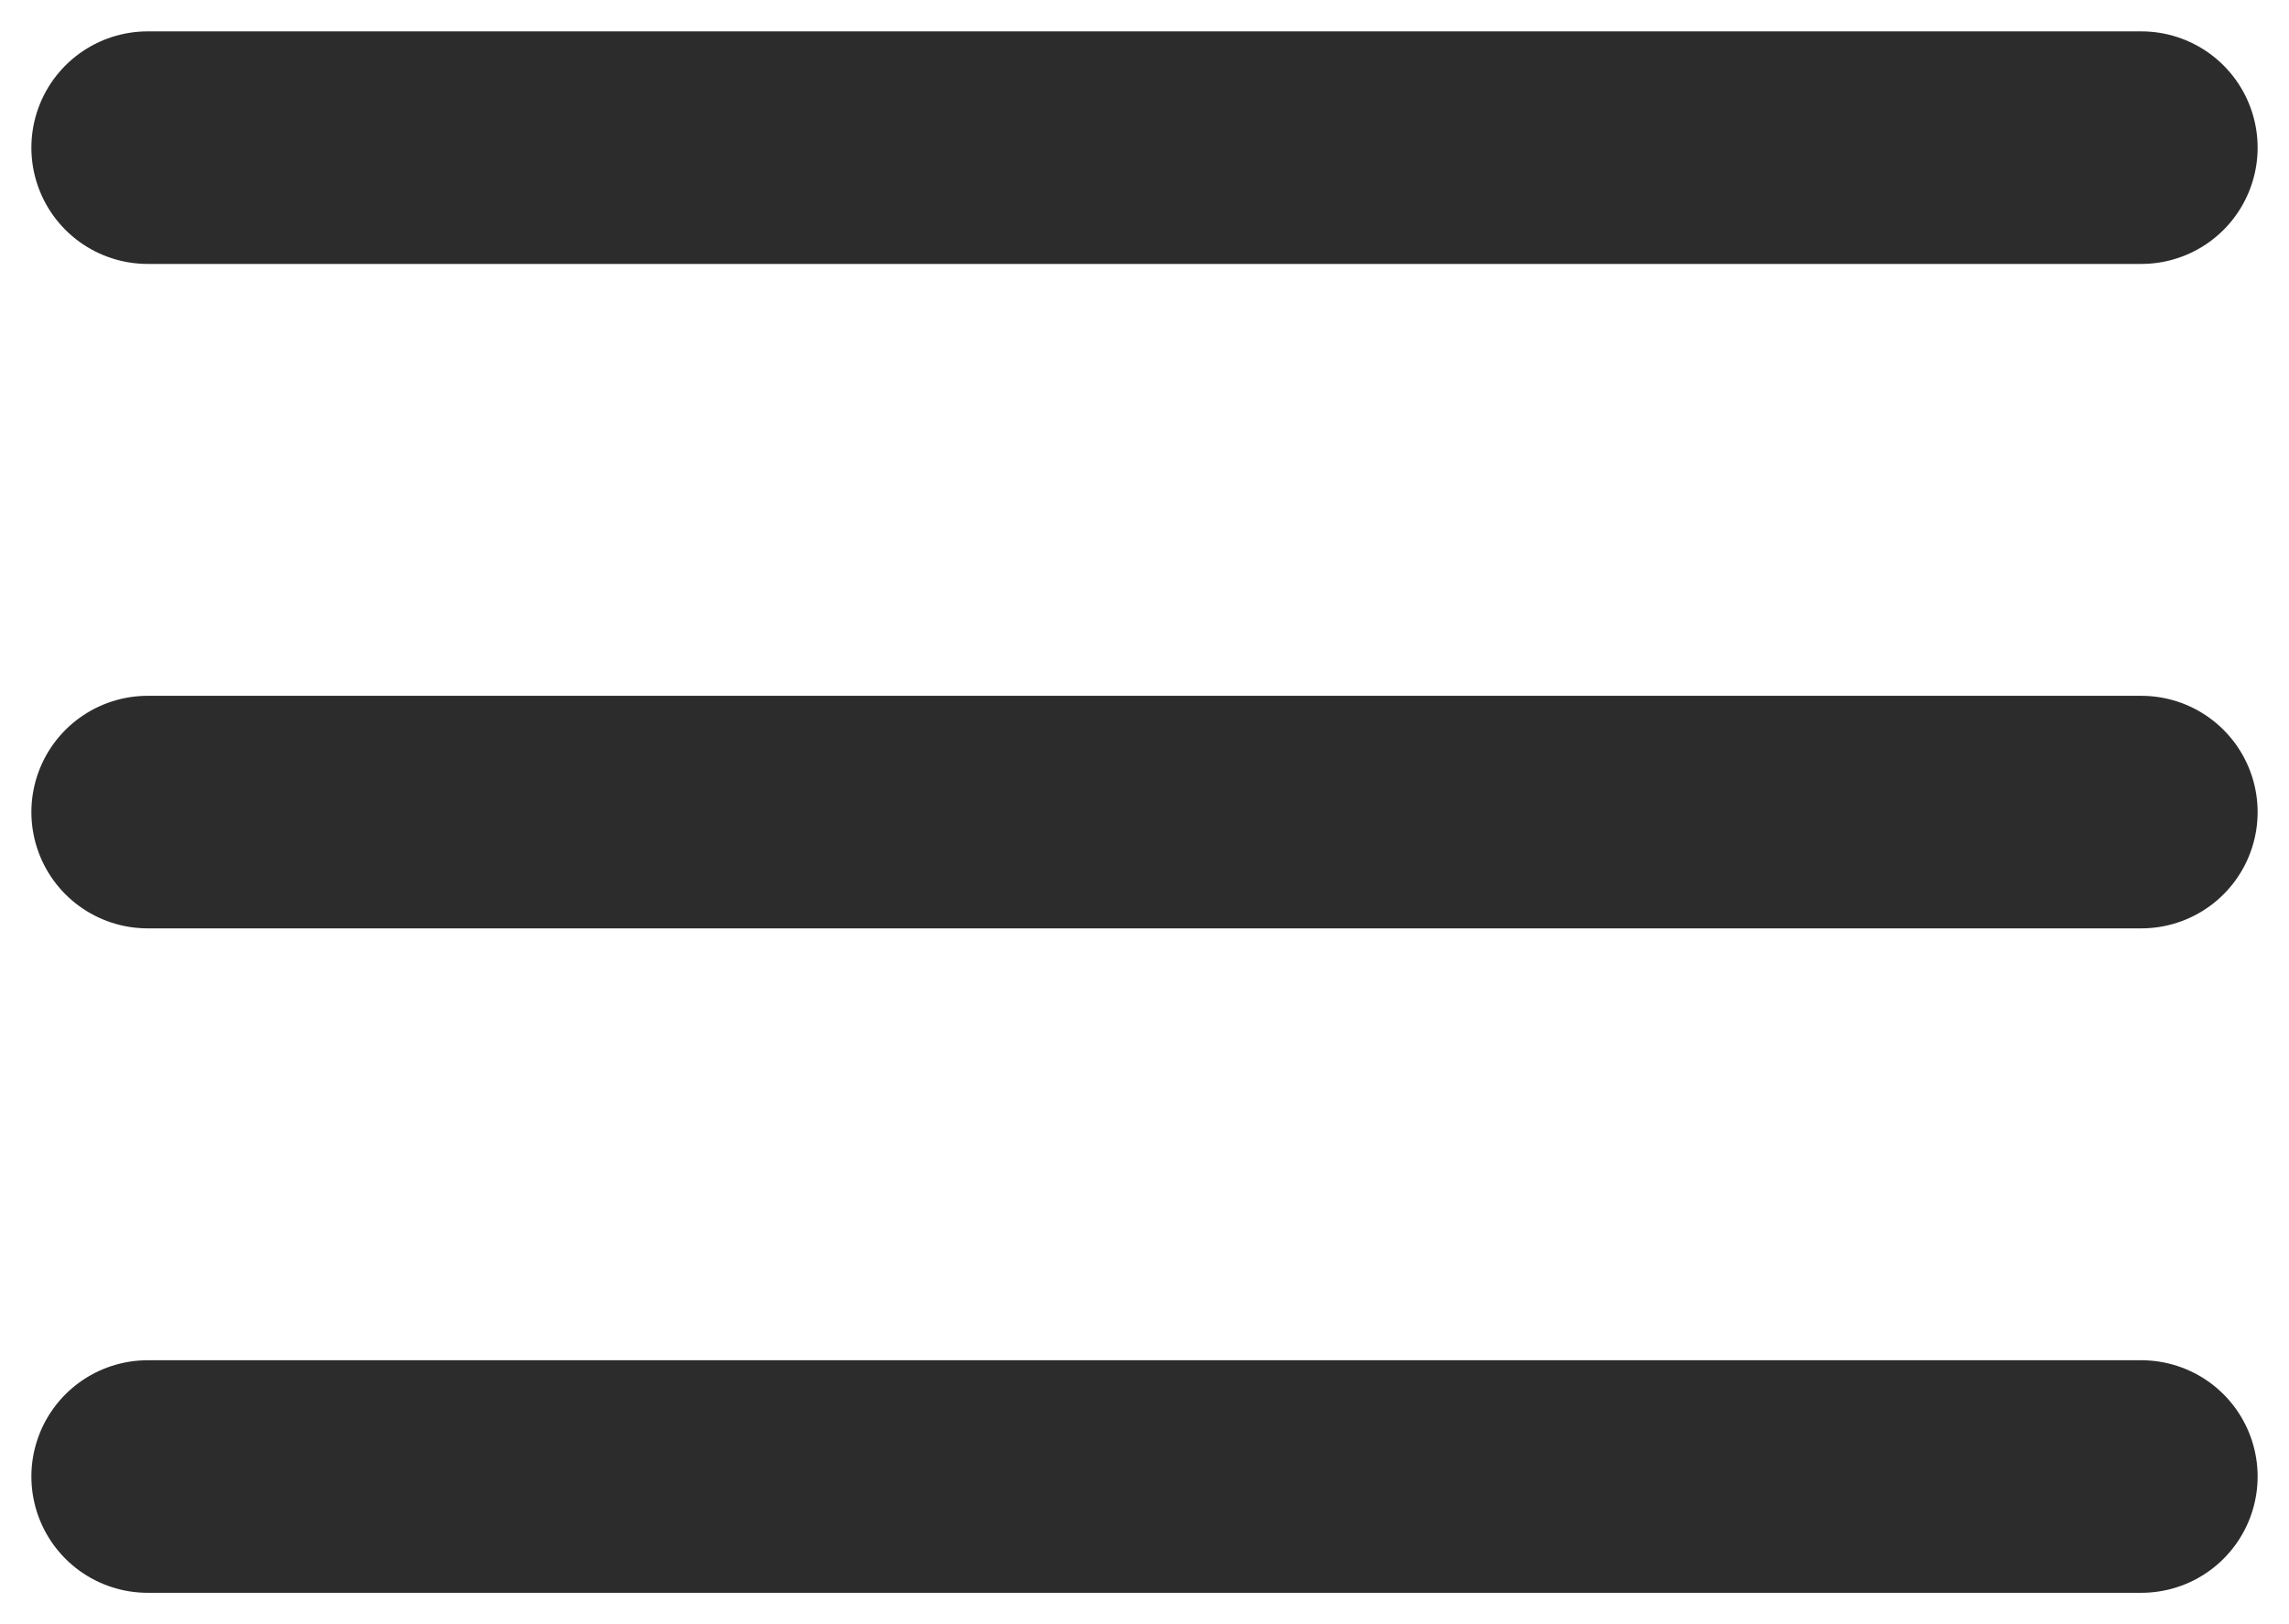 <svg width="31" height="22" viewBox="0 0 31 22" fill="none" xmlns="http://www.w3.org/2000/svg">
<path d="M2 11H29M2 2H29M2 20H29" stroke="#2C2C2C" stroke-width="3.15" stroke-linecap="round" stroke-linejoin="round"/>
</svg>
